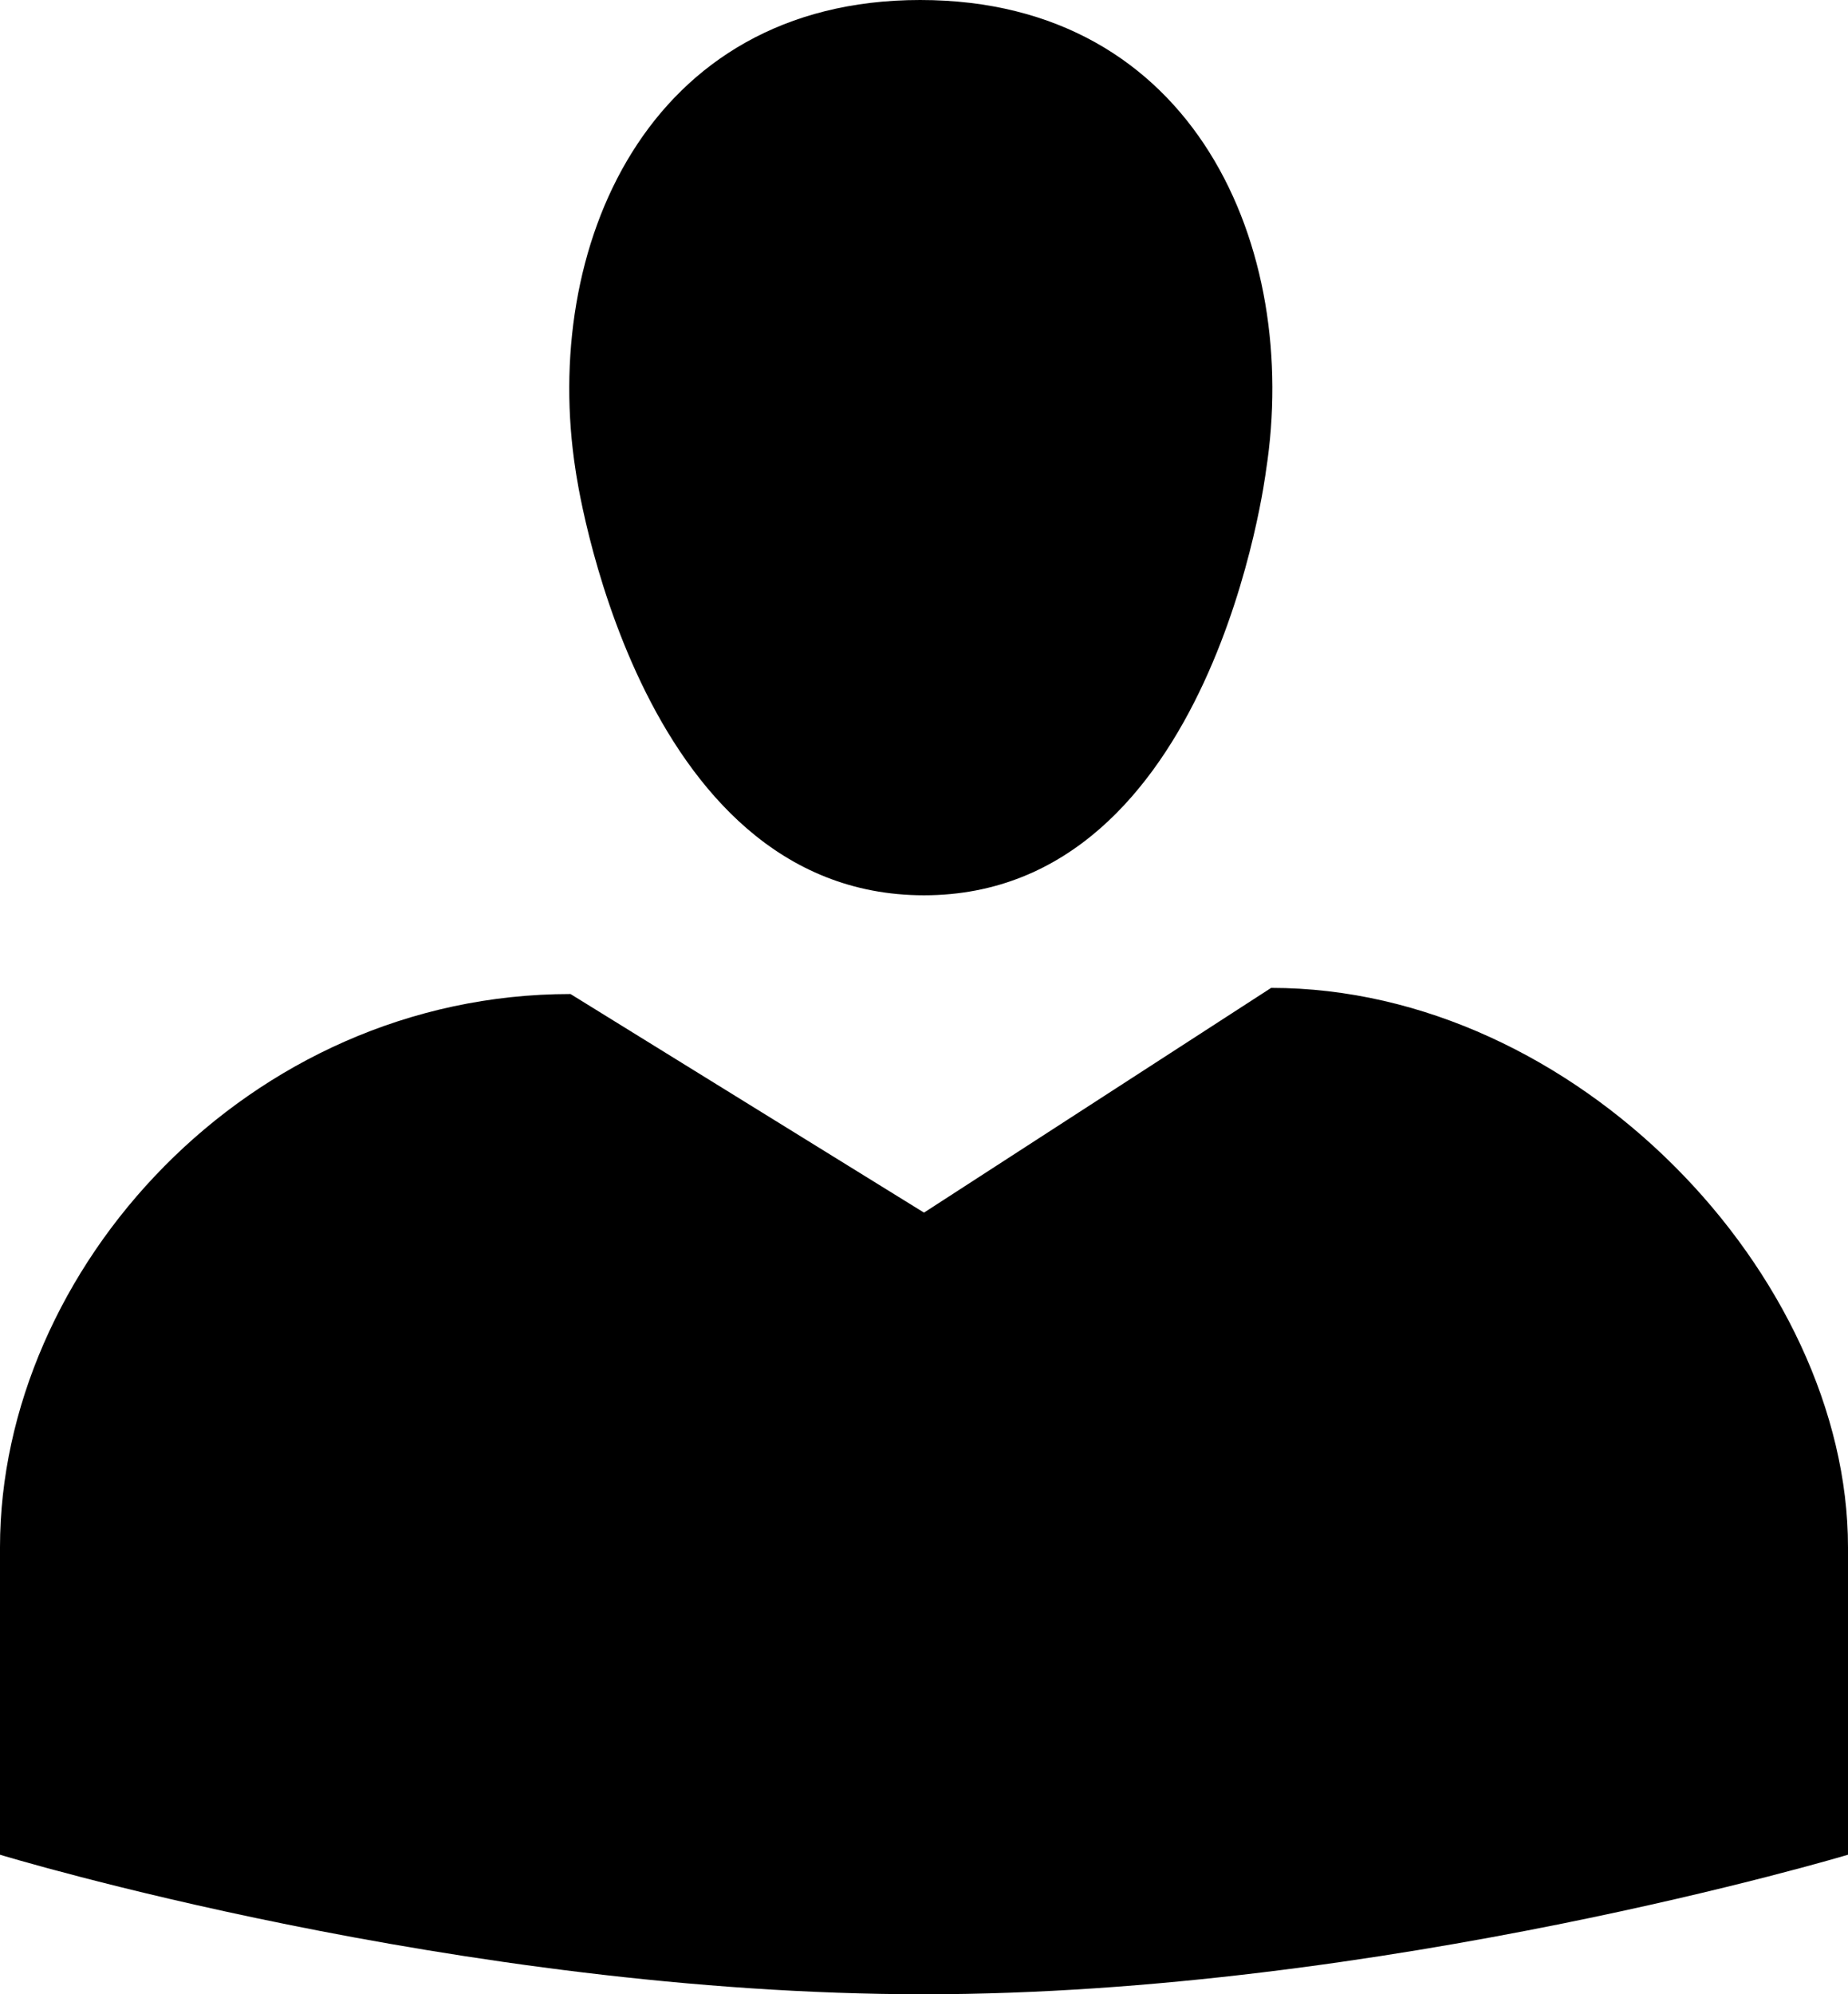 <svg width="38" height="41" viewBox="0 0 38 41" fill="none" xmlns="http://www.w3.org/2000/svg">
<path d="M19 18.406C13.043 18.406 11.836 9.672 11.836 9.672C11.127 5.128 13.279 0 18.921 0C24.59 0 26.742 5.128 26.033 9.672C26.033 9.672 24.957 18.406 19 18.406ZM19 24.93L26.138 20.31C32.41 20.31 38 26.225 38 31.81V38.131C38 38.131 28.421 41 19 41C9.421 41 0 38.131 0 38.131V31.81C0 26.098 5.091 20.436 11.731 20.436L19 24.93Z" fill="black"/>
</svg>
